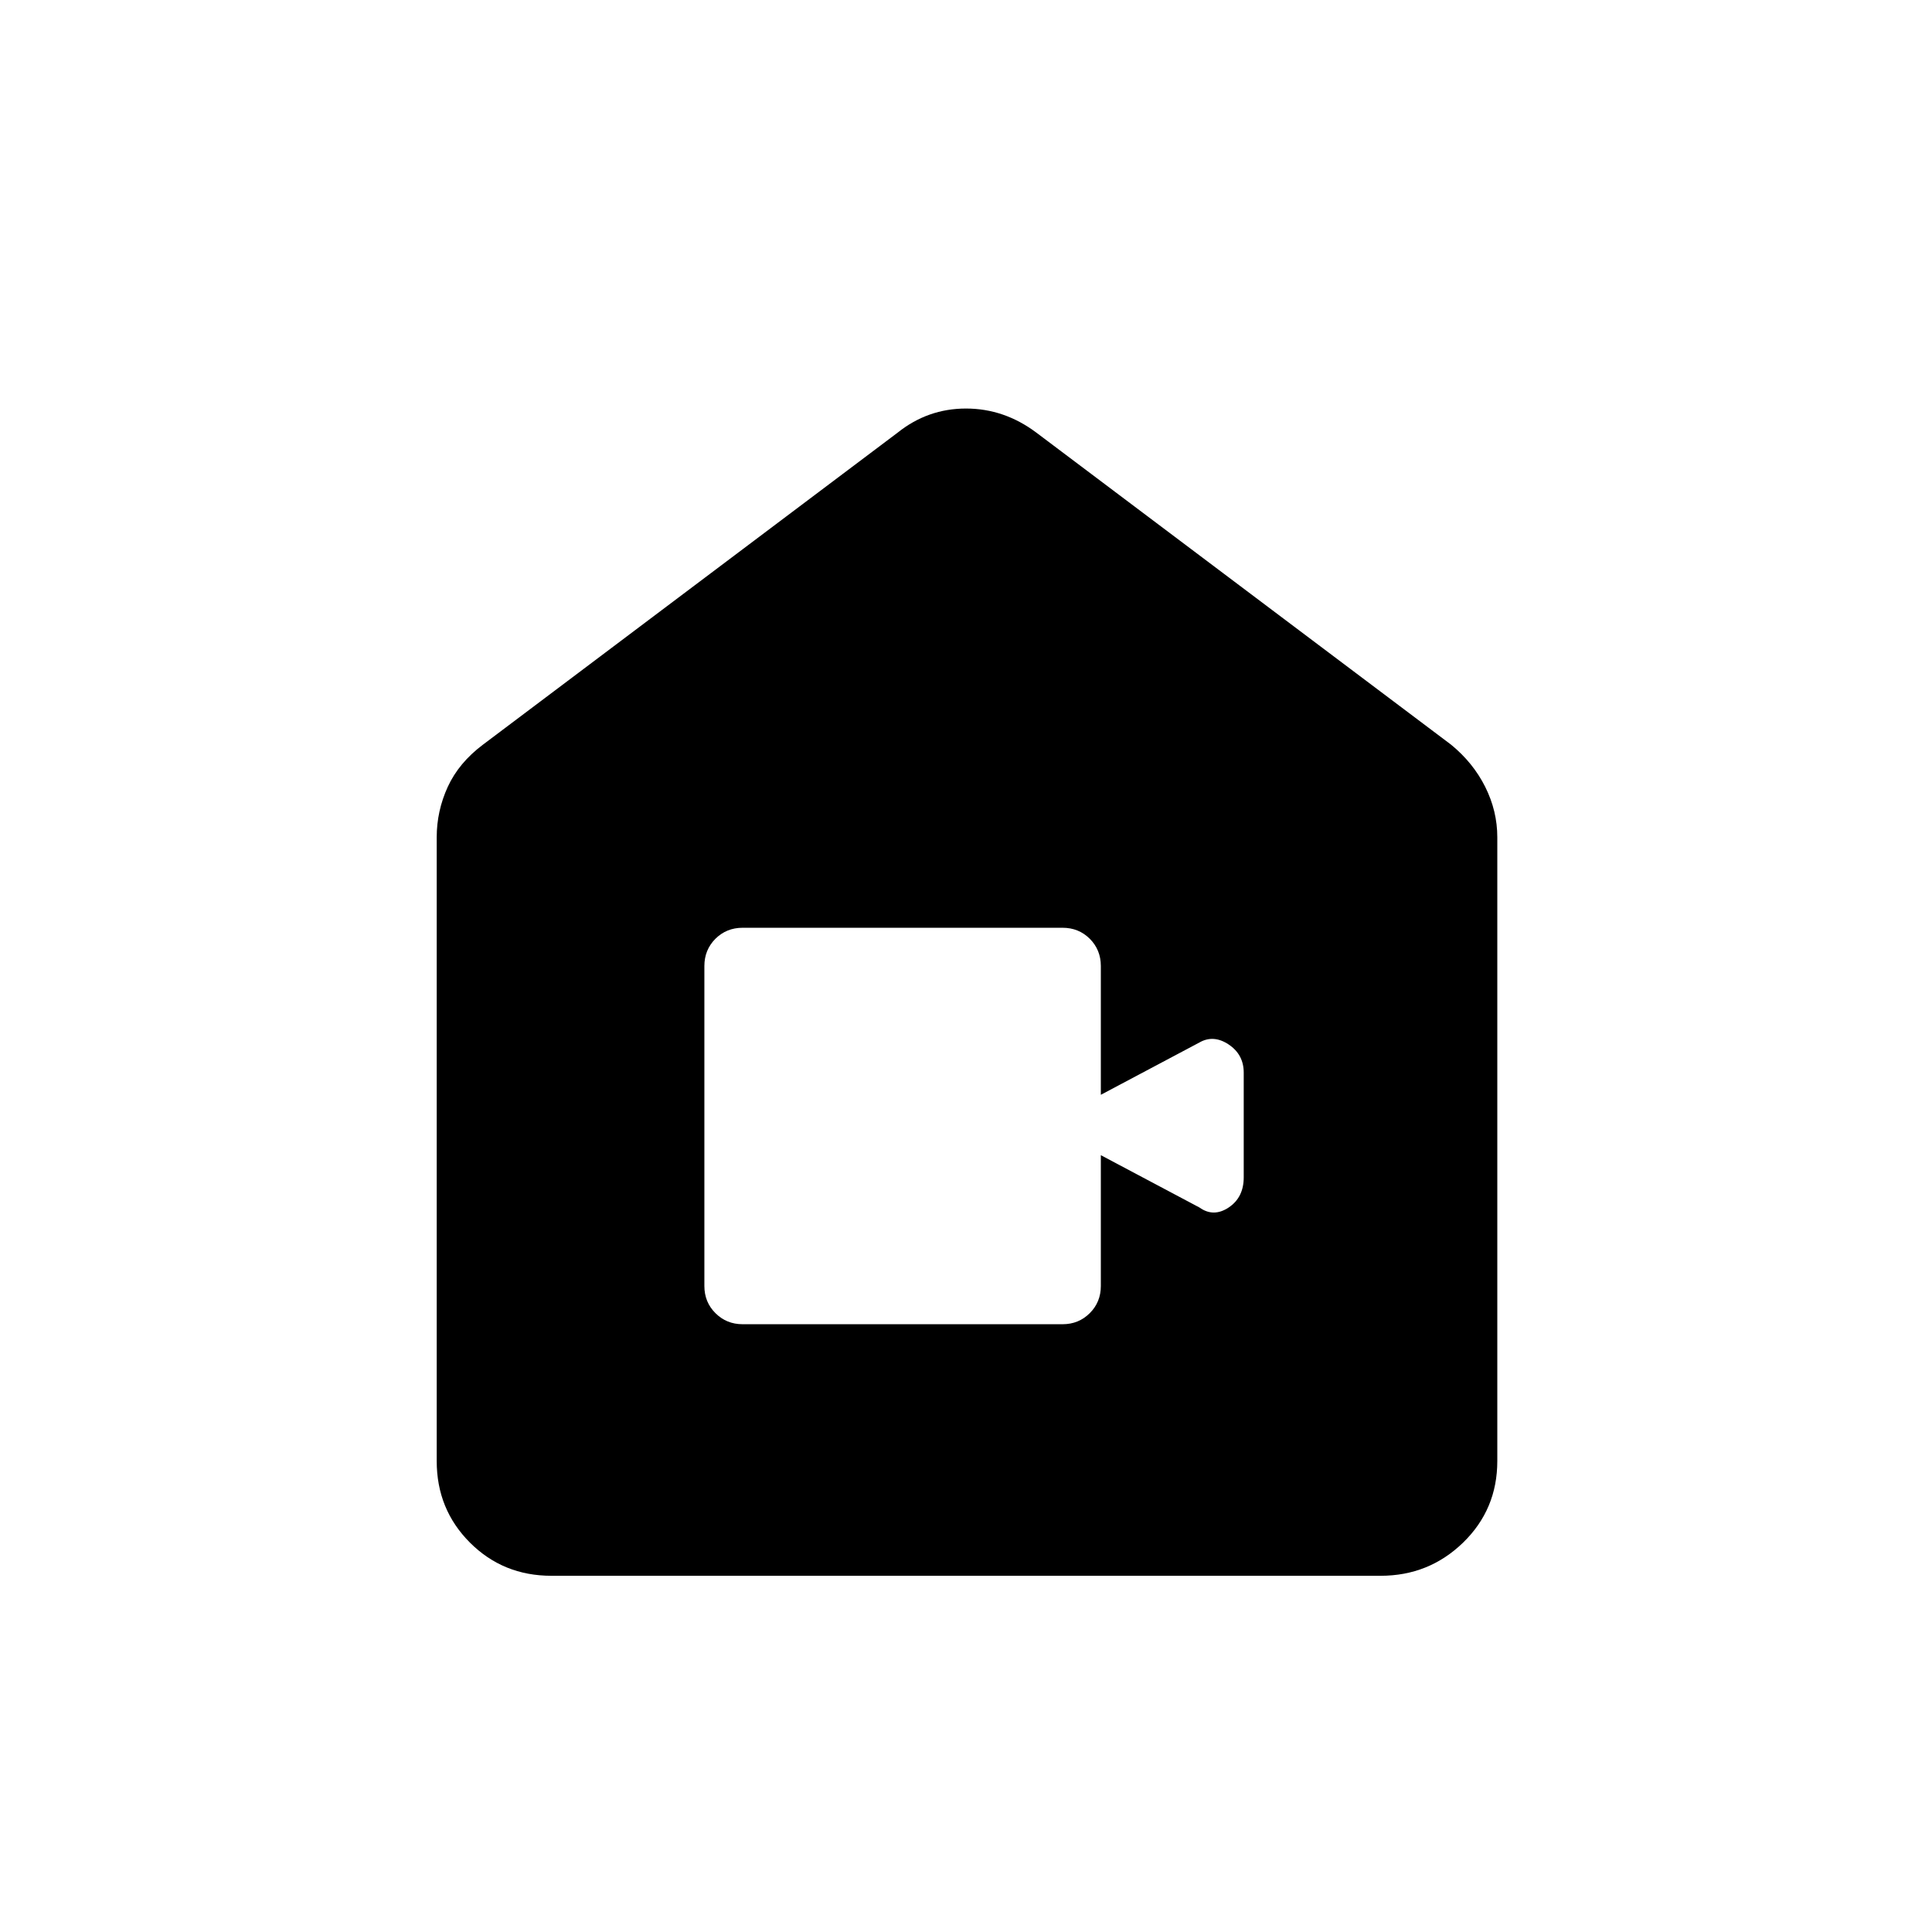 <svg xmlns="http://www.w3.org/2000/svg" height="24" width="24"><path d="M9.225 16.45H13.2Q13.4 16.45 13.538 16.312Q13.675 16.175 13.675 15.975V14.35L14.9 15Q15.075 15.125 15.263 15Q15.45 14.875 15.45 14.625V13.325Q15.45 13.1 15.263 12.975Q15.075 12.85 14.9 12.95L13.675 13.6V12Q13.675 11.8 13.538 11.662Q13.4 11.525 13.2 11.525H9.225Q9.025 11.525 8.887 11.662Q8.75 11.8 8.75 12V15.975Q8.75 16.175 8.887 16.312Q9.025 16.45 9.225 16.45ZM6.85 19.575Q6.25 19.575 5.838 19.163Q5.425 18.75 5.425 18.15V10.4Q5.425 10.075 5.562 9.775Q5.7 9.475 6 9.25L11.15 5.375Q11.525 5.075 12 5.075Q12.475 5.075 12.875 5.375L18.025 9.25Q18.3 9.475 18.45 9.775Q18.6 10.075 18.6 10.4V18.15Q18.6 18.75 18.175 19.163Q17.75 19.575 17.15 19.575Z"/></svg>